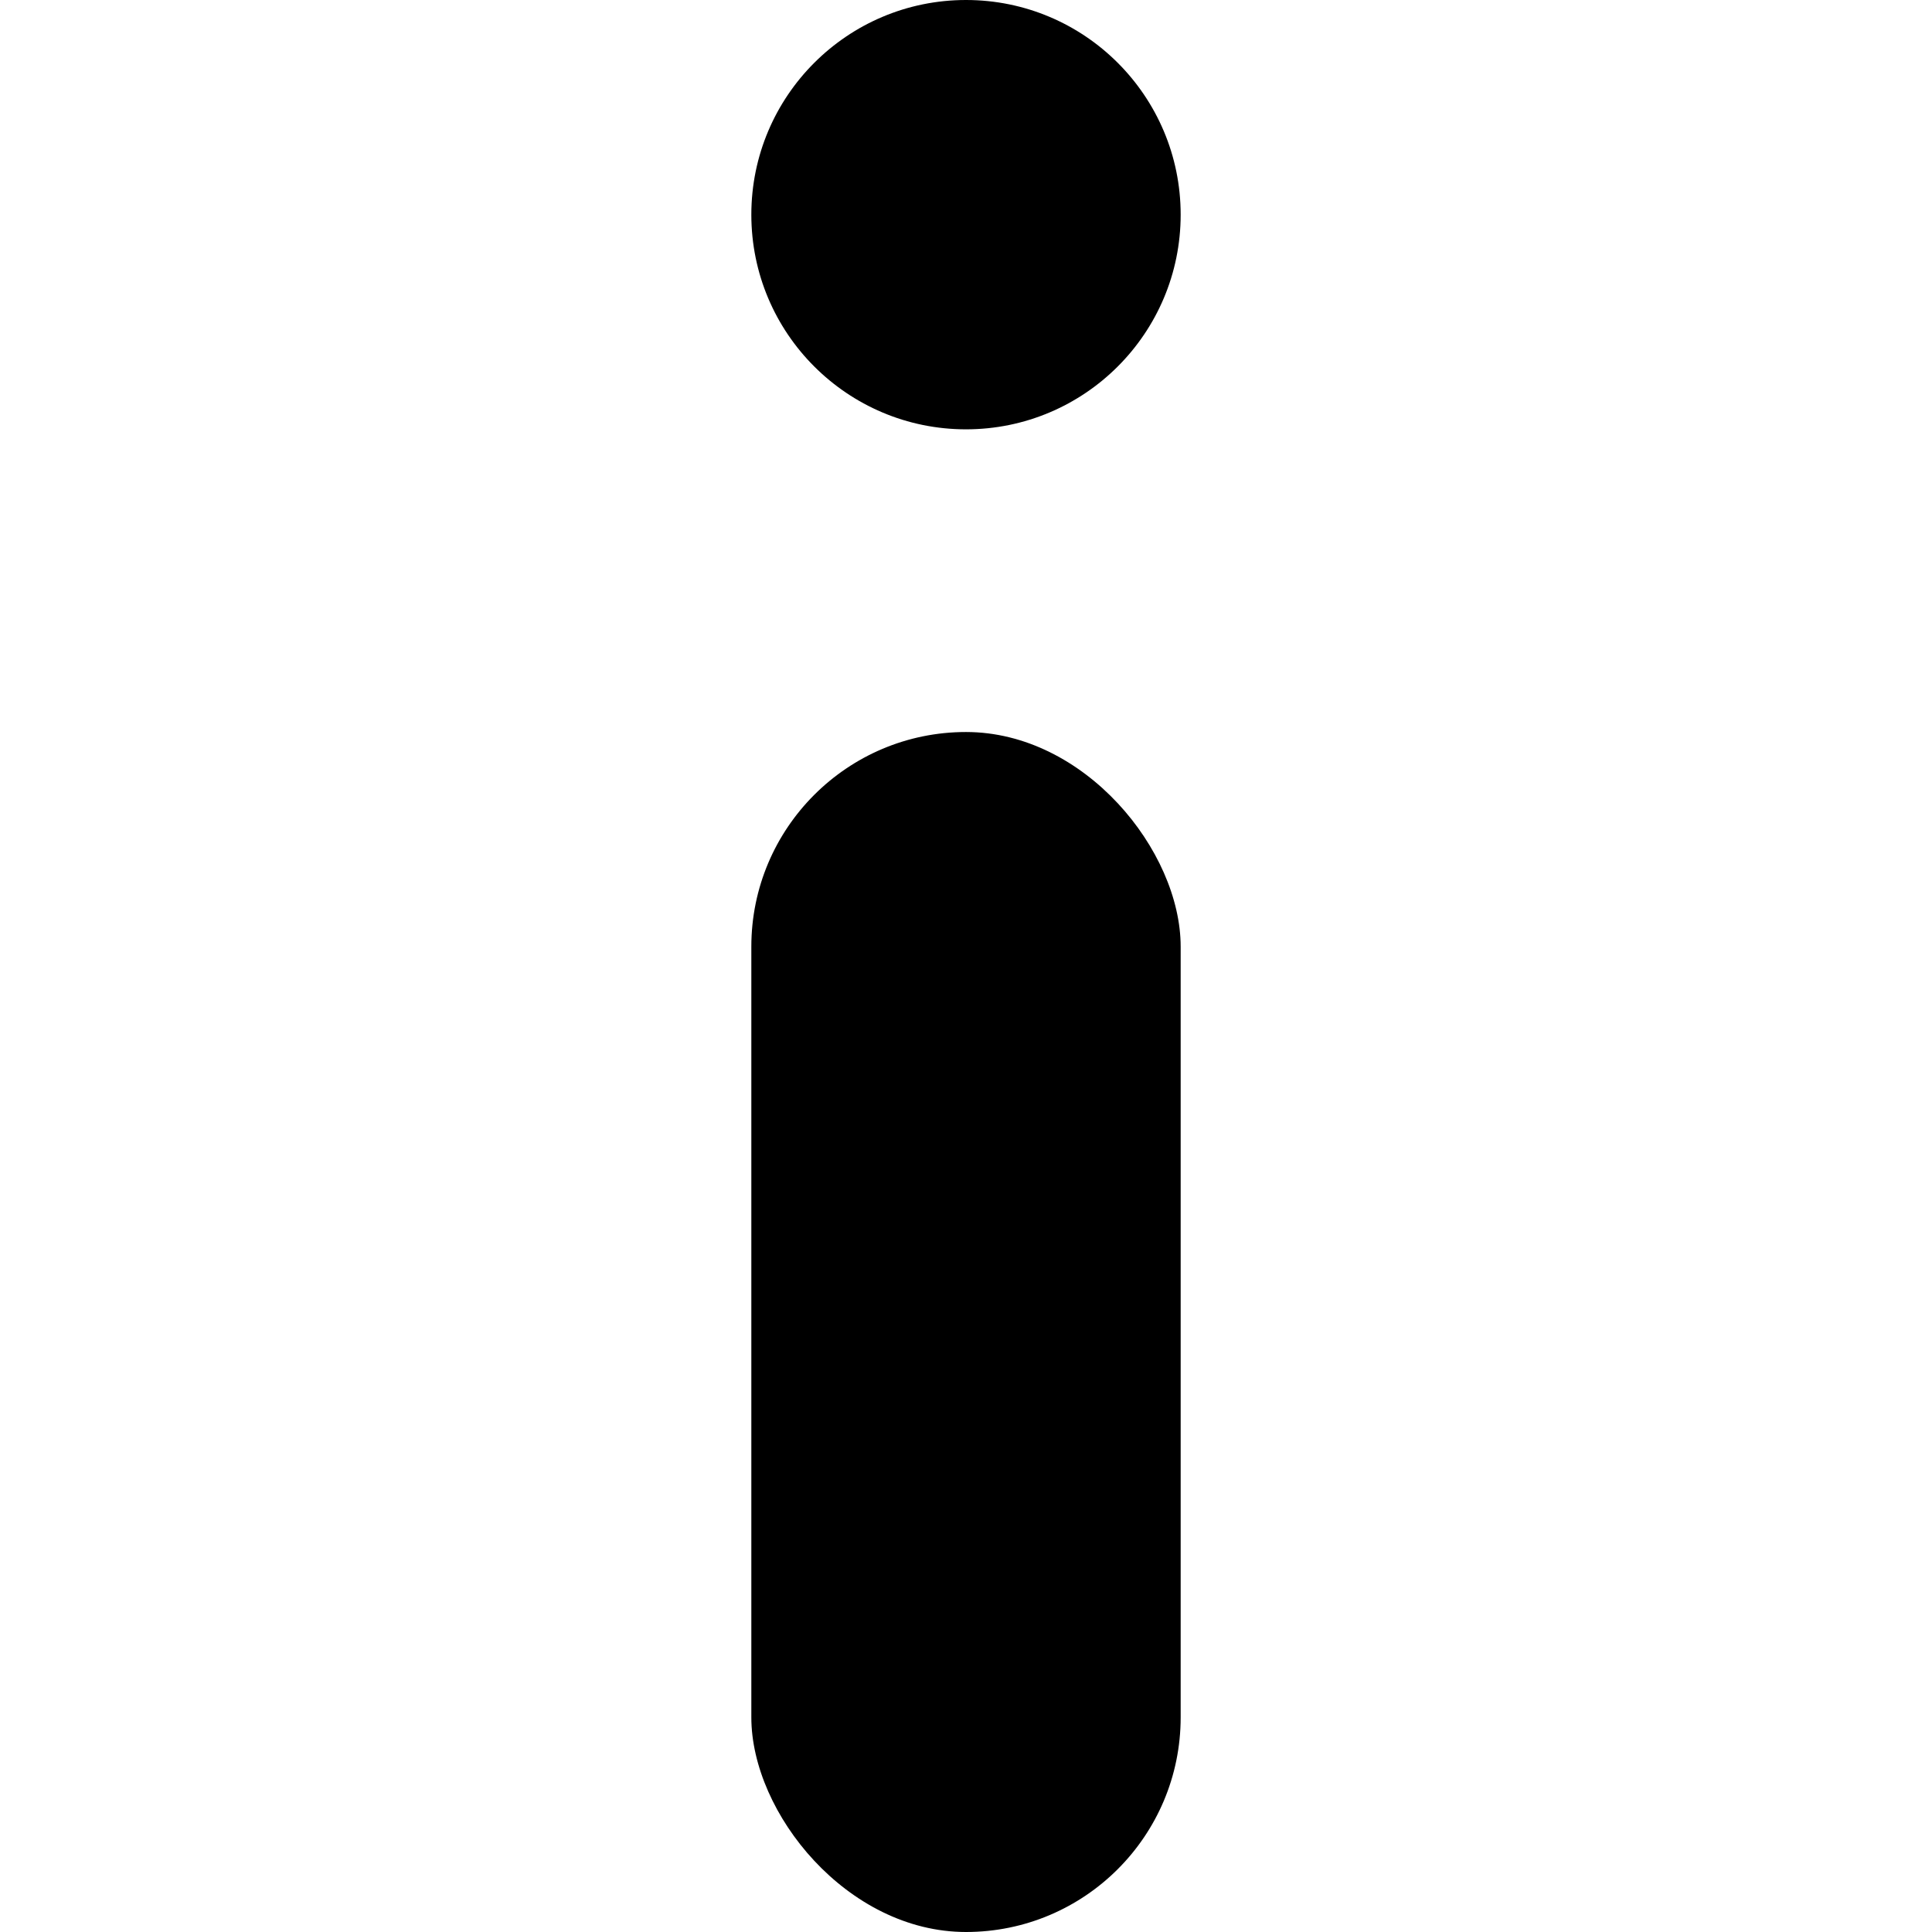 <svg id="Layer_1" data-name="Layer 1" xmlns="http://www.w3.org/2000/svg" width="18" height="18" viewBox="0 0 18 18"><title>icon-i</title><rect x="7" y="6.82" width="4" height="11.18" rx="2" ry="2"/><circle cx="9" cy="2" r="2"/></svg>